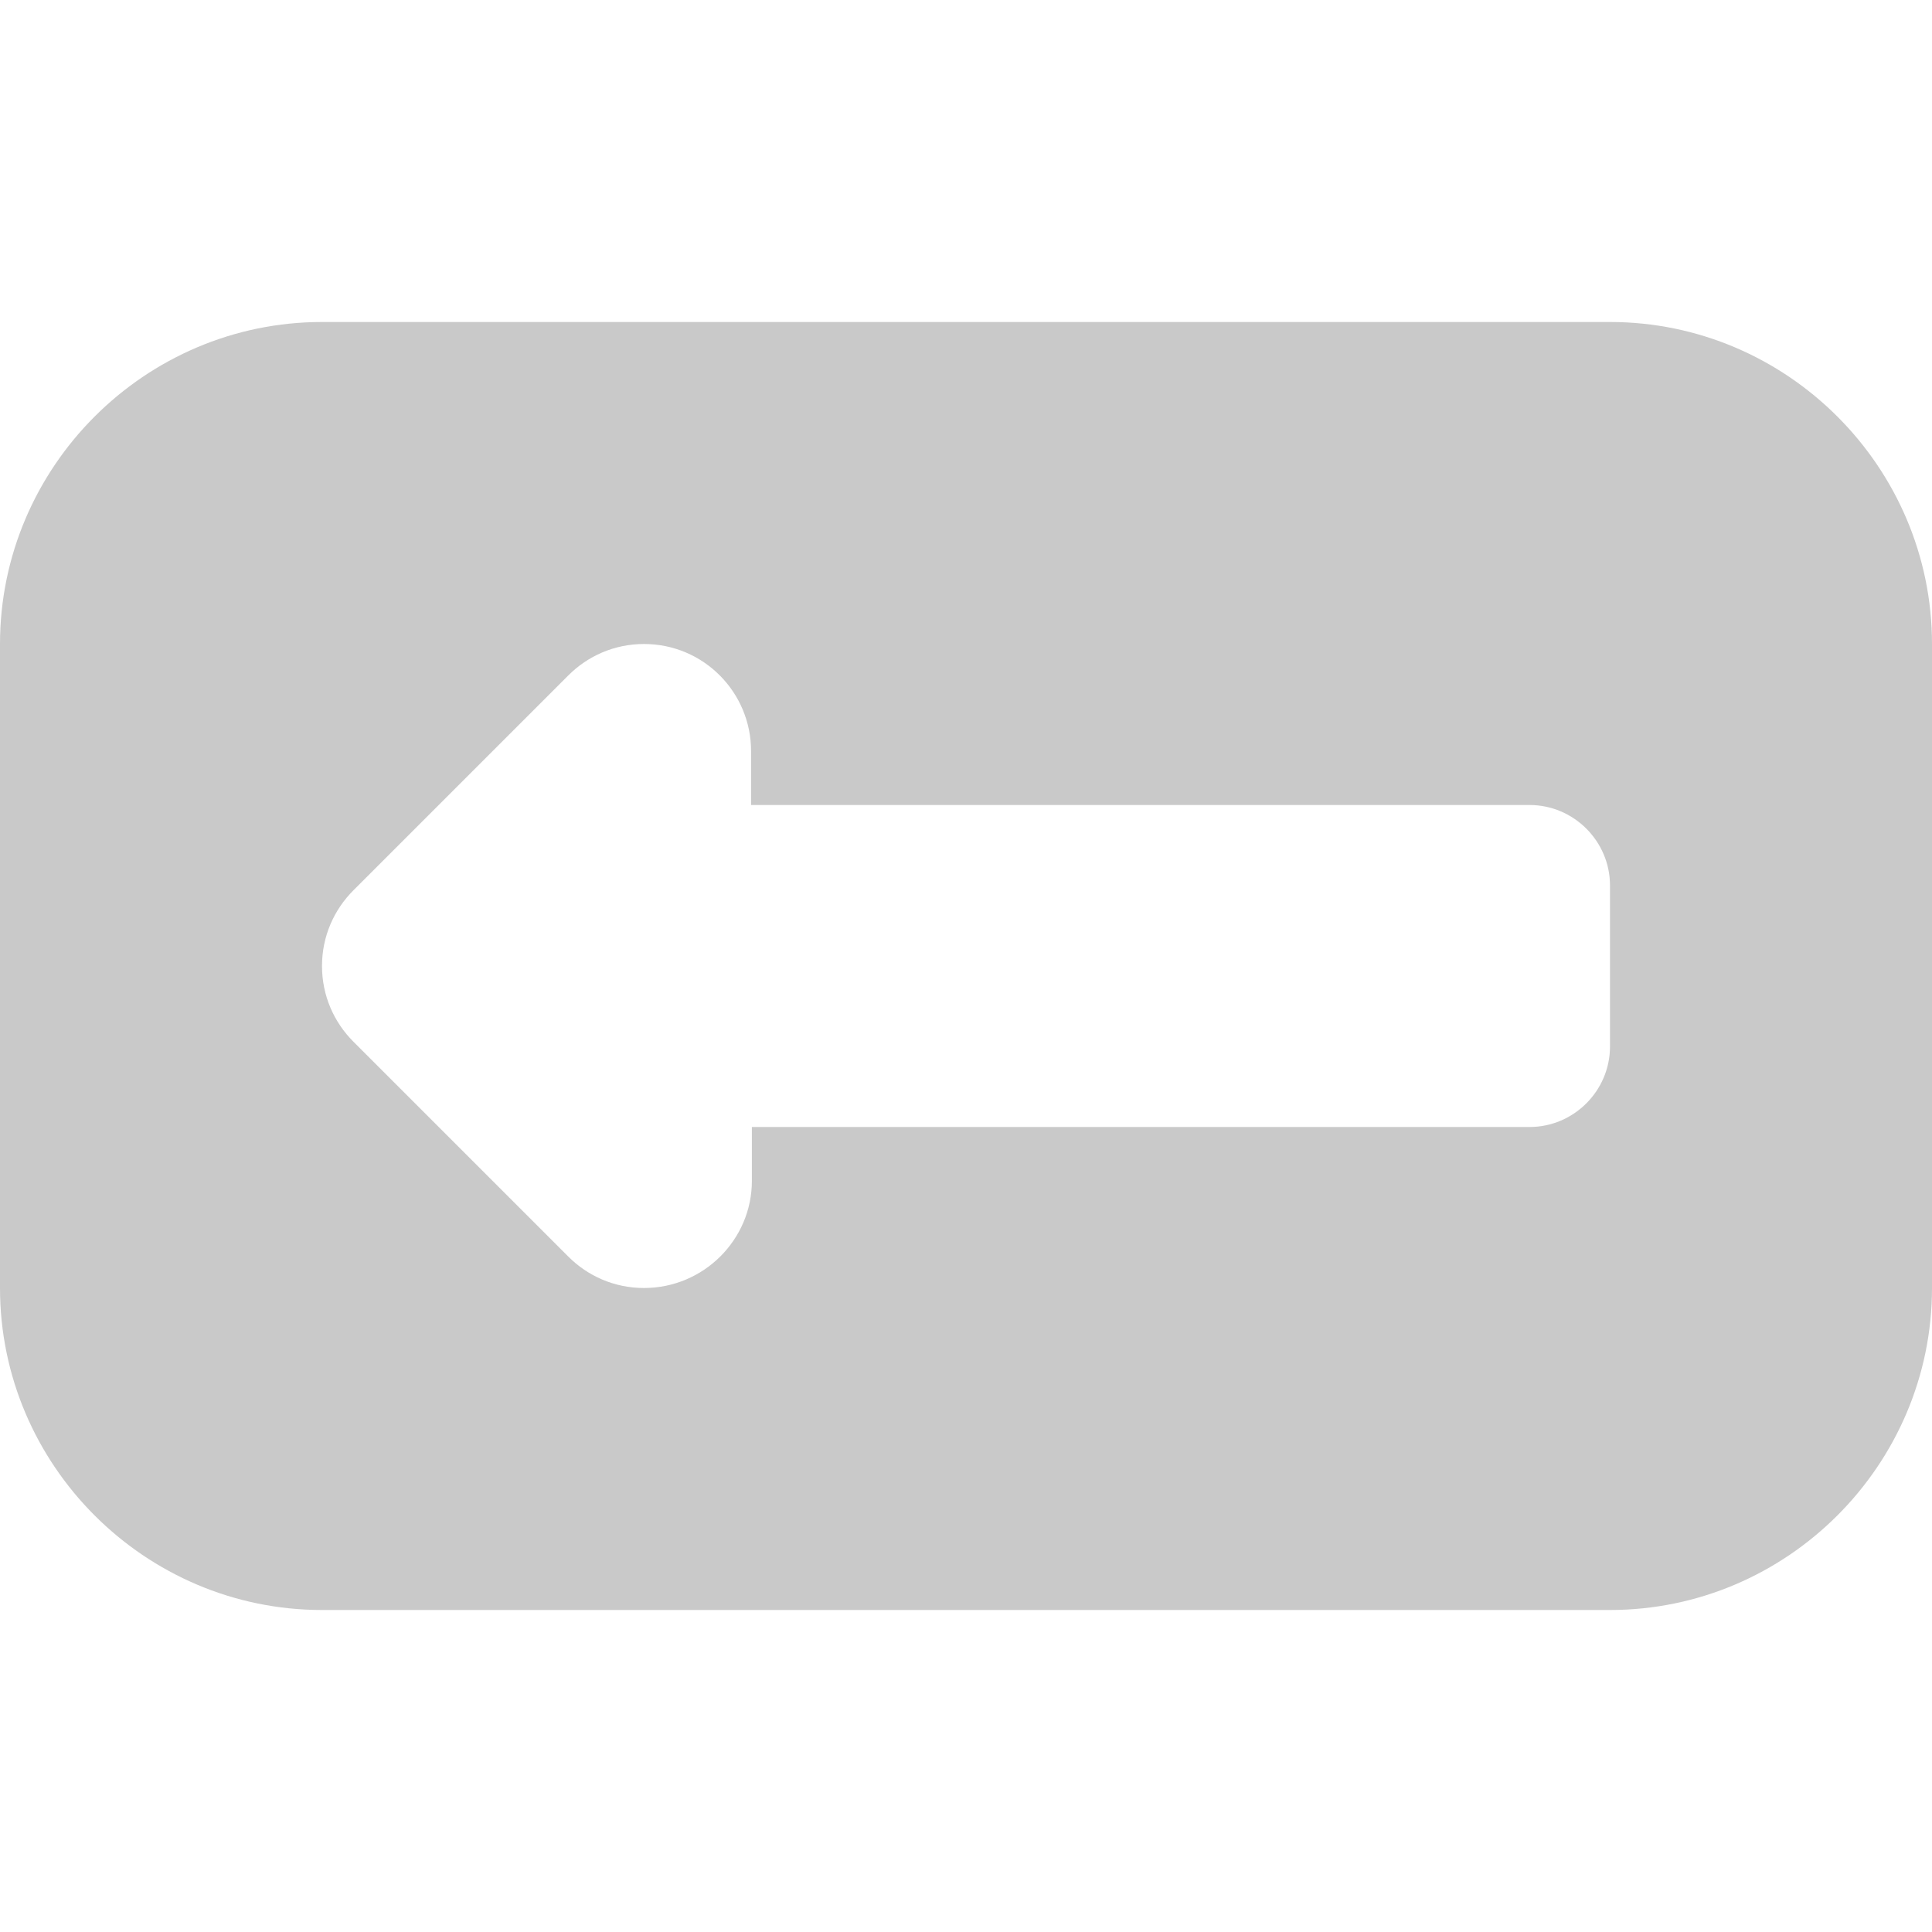 <?xml version="1.0" encoding="utf-8"?>
<!-- Generator: Adobe Illustrator 25.3.1, SVG Export Plug-In . SVG Version: 6.00 Build 0)  -->
<svg version="1.1" xmlns="http://www.w3.org/2000/svg" xmlns:xlink="http://www.w3.org/1999/xlink" x="0px" y="0px"
	 viewBox="0 0 24 24" style="enable-background:new 0 0 24 24;" xml:space="preserve">
<style type="text/css">
	.st0{fill:#C9C9C9;}
</style>
<g id="Camada_1">
	<path class="st0" d="M4,20h16c2.2,0,4-1.8,4-4V8c0-2.2-1.8-4-4-4H4C1.8,4,0,5.8,0,8v8C0,18.2,1.8,20,4,20z M4.39,11.06L4.39,11.06
		l2.67-2.67l0,0C7.3,8.15,7.63,8,8,8c0.74,0,1.33,0.6,1.33,1.33V10H19c0.55,0,1,0.45,1,1v2c0,0.55-0.45,1-1,1H9.34v0.67
		C9.34,15.4,8.74,16,8,16c-0.37,0-0.7-0.15-0.94-0.39l0,0l-2.67-2.67v0C4.15,12.7,4,12.37,4,12S4.15,11.3,4.39,11.06z"/>
</g>
<g id="Camada_2">
</g>
</svg>

